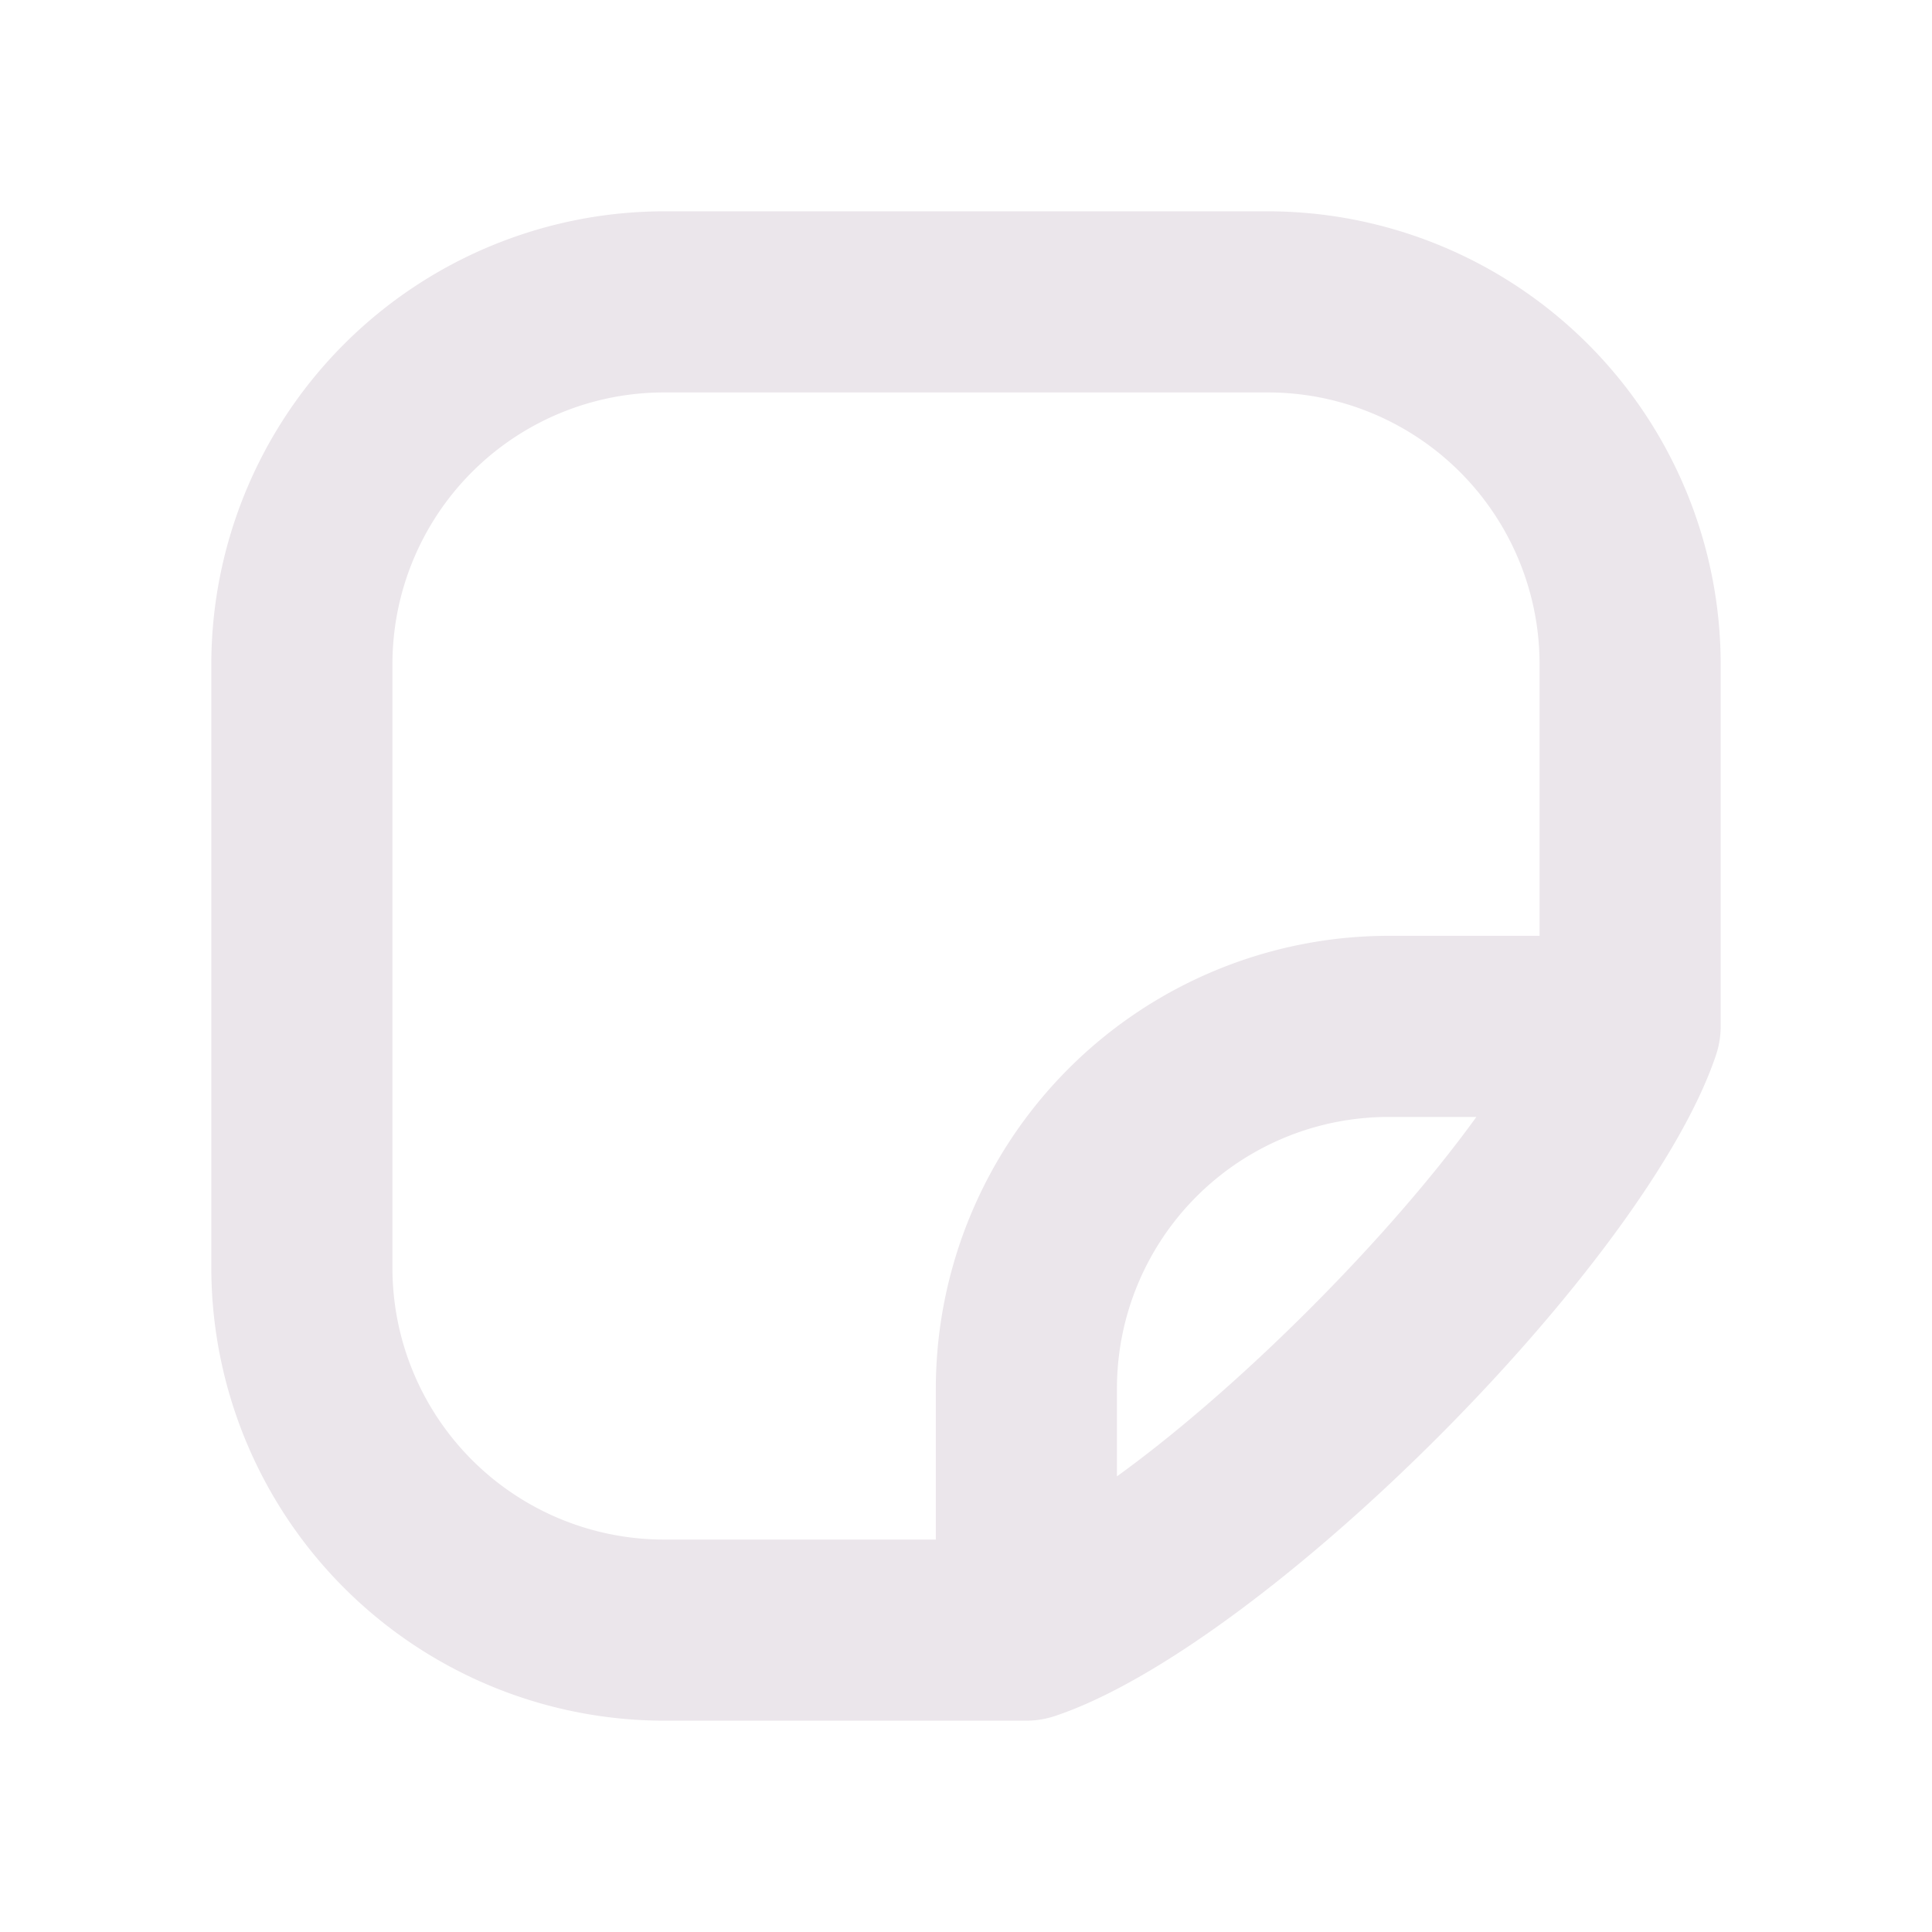 <svg xmlns="http://www.w3.org/2000/svg" width="24" height="24" viewBox="0 0 24 24">
  <path fill="#EBE6EB" d="M15.75 2.625h-7.5A5.632 5.632 0 0 0 2.625 8.25v7.5a5.632 5.632 0 0 0 5.625 5.625h4.5c.12 0 .24-.02.355-.058 2.59-.864 7.348-5.625 8.212-8.212.038-.114.058-.234.058-.355v-4.5a5.631 5.631 0 0 0-5.625-5.625ZM4.875 15.75v-7.5A3.375 3.375 0 0 1 8.25 4.875h7.5a3.375 3.375 0 0 1 3.375 3.375v3.375H17.25a5.632 5.632 0 0 0-5.625 5.625v1.875H8.25a3.375 3.375 0 0 1-3.375-3.375Zm9 2.59v-1.09a3.375 3.375 0 0 1 3.375-3.375h1.09c-1.09 1.51-2.955 3.375-4.465 4.465Z"/>
</svg>
